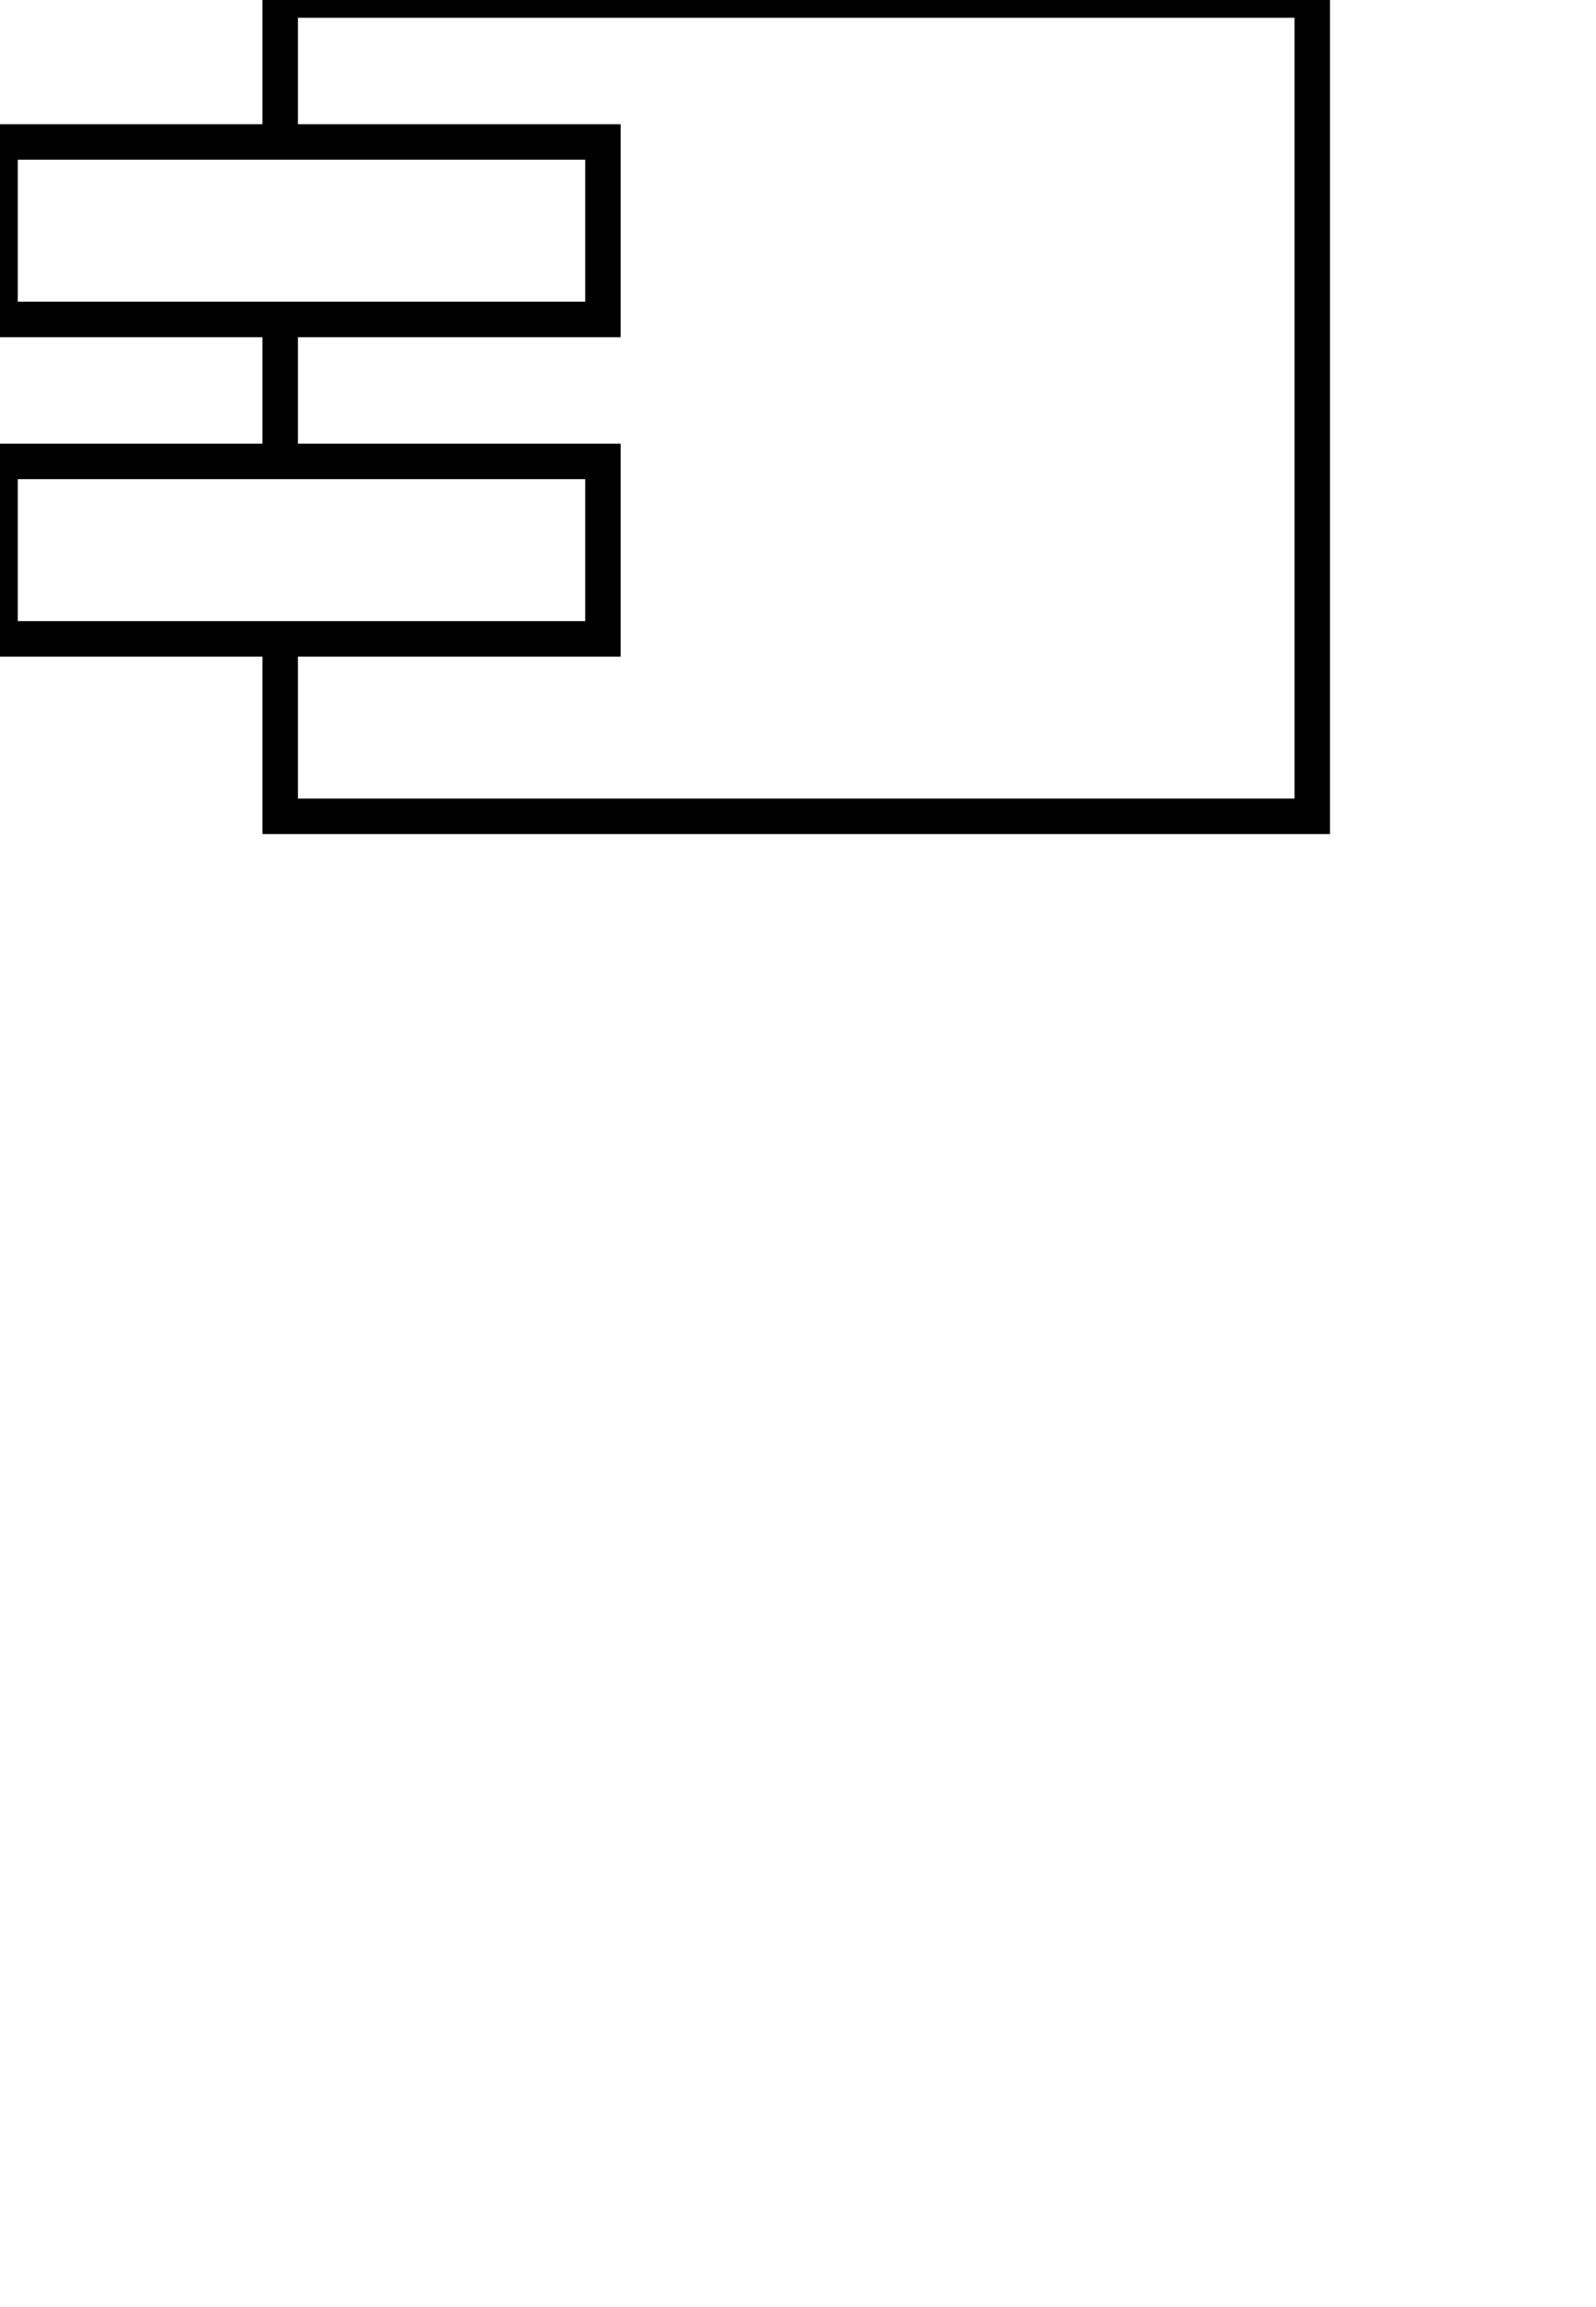 <?xml version="1.0" encoding="UTF-8"?>
<!DOCTYPE svg PUBLIC "-//W3C//DTD SVG 1.1//EN" "http://www.w3.org/Graphics/SVG/1.1/DTD/svg11.dtd">
<svg version="1.1" xmlns="http://www.w3.org/2000/svg" width="45" height="65">
	<path class="stroke" stroke="rgb(0, 0, 0)" stroke-width="1" fill="none" d="M 7.9 0 H 37 V 23 H 7.9 V 18 M 7.9 13 V 9 M 7.9 4 V 0" />
	<rect class="stroke" stroke="rgb(0, 0, 0)" stroke-width="1" fill="none" x="0" y="4.0" width="17.0" height="5.0" />
	<rect class="stroke" stroke="rgb(0, 0, 0)" stroke-width="1" fill="none" x="0" y="13.0" width="17.0" height="5.0" />
</svg>
